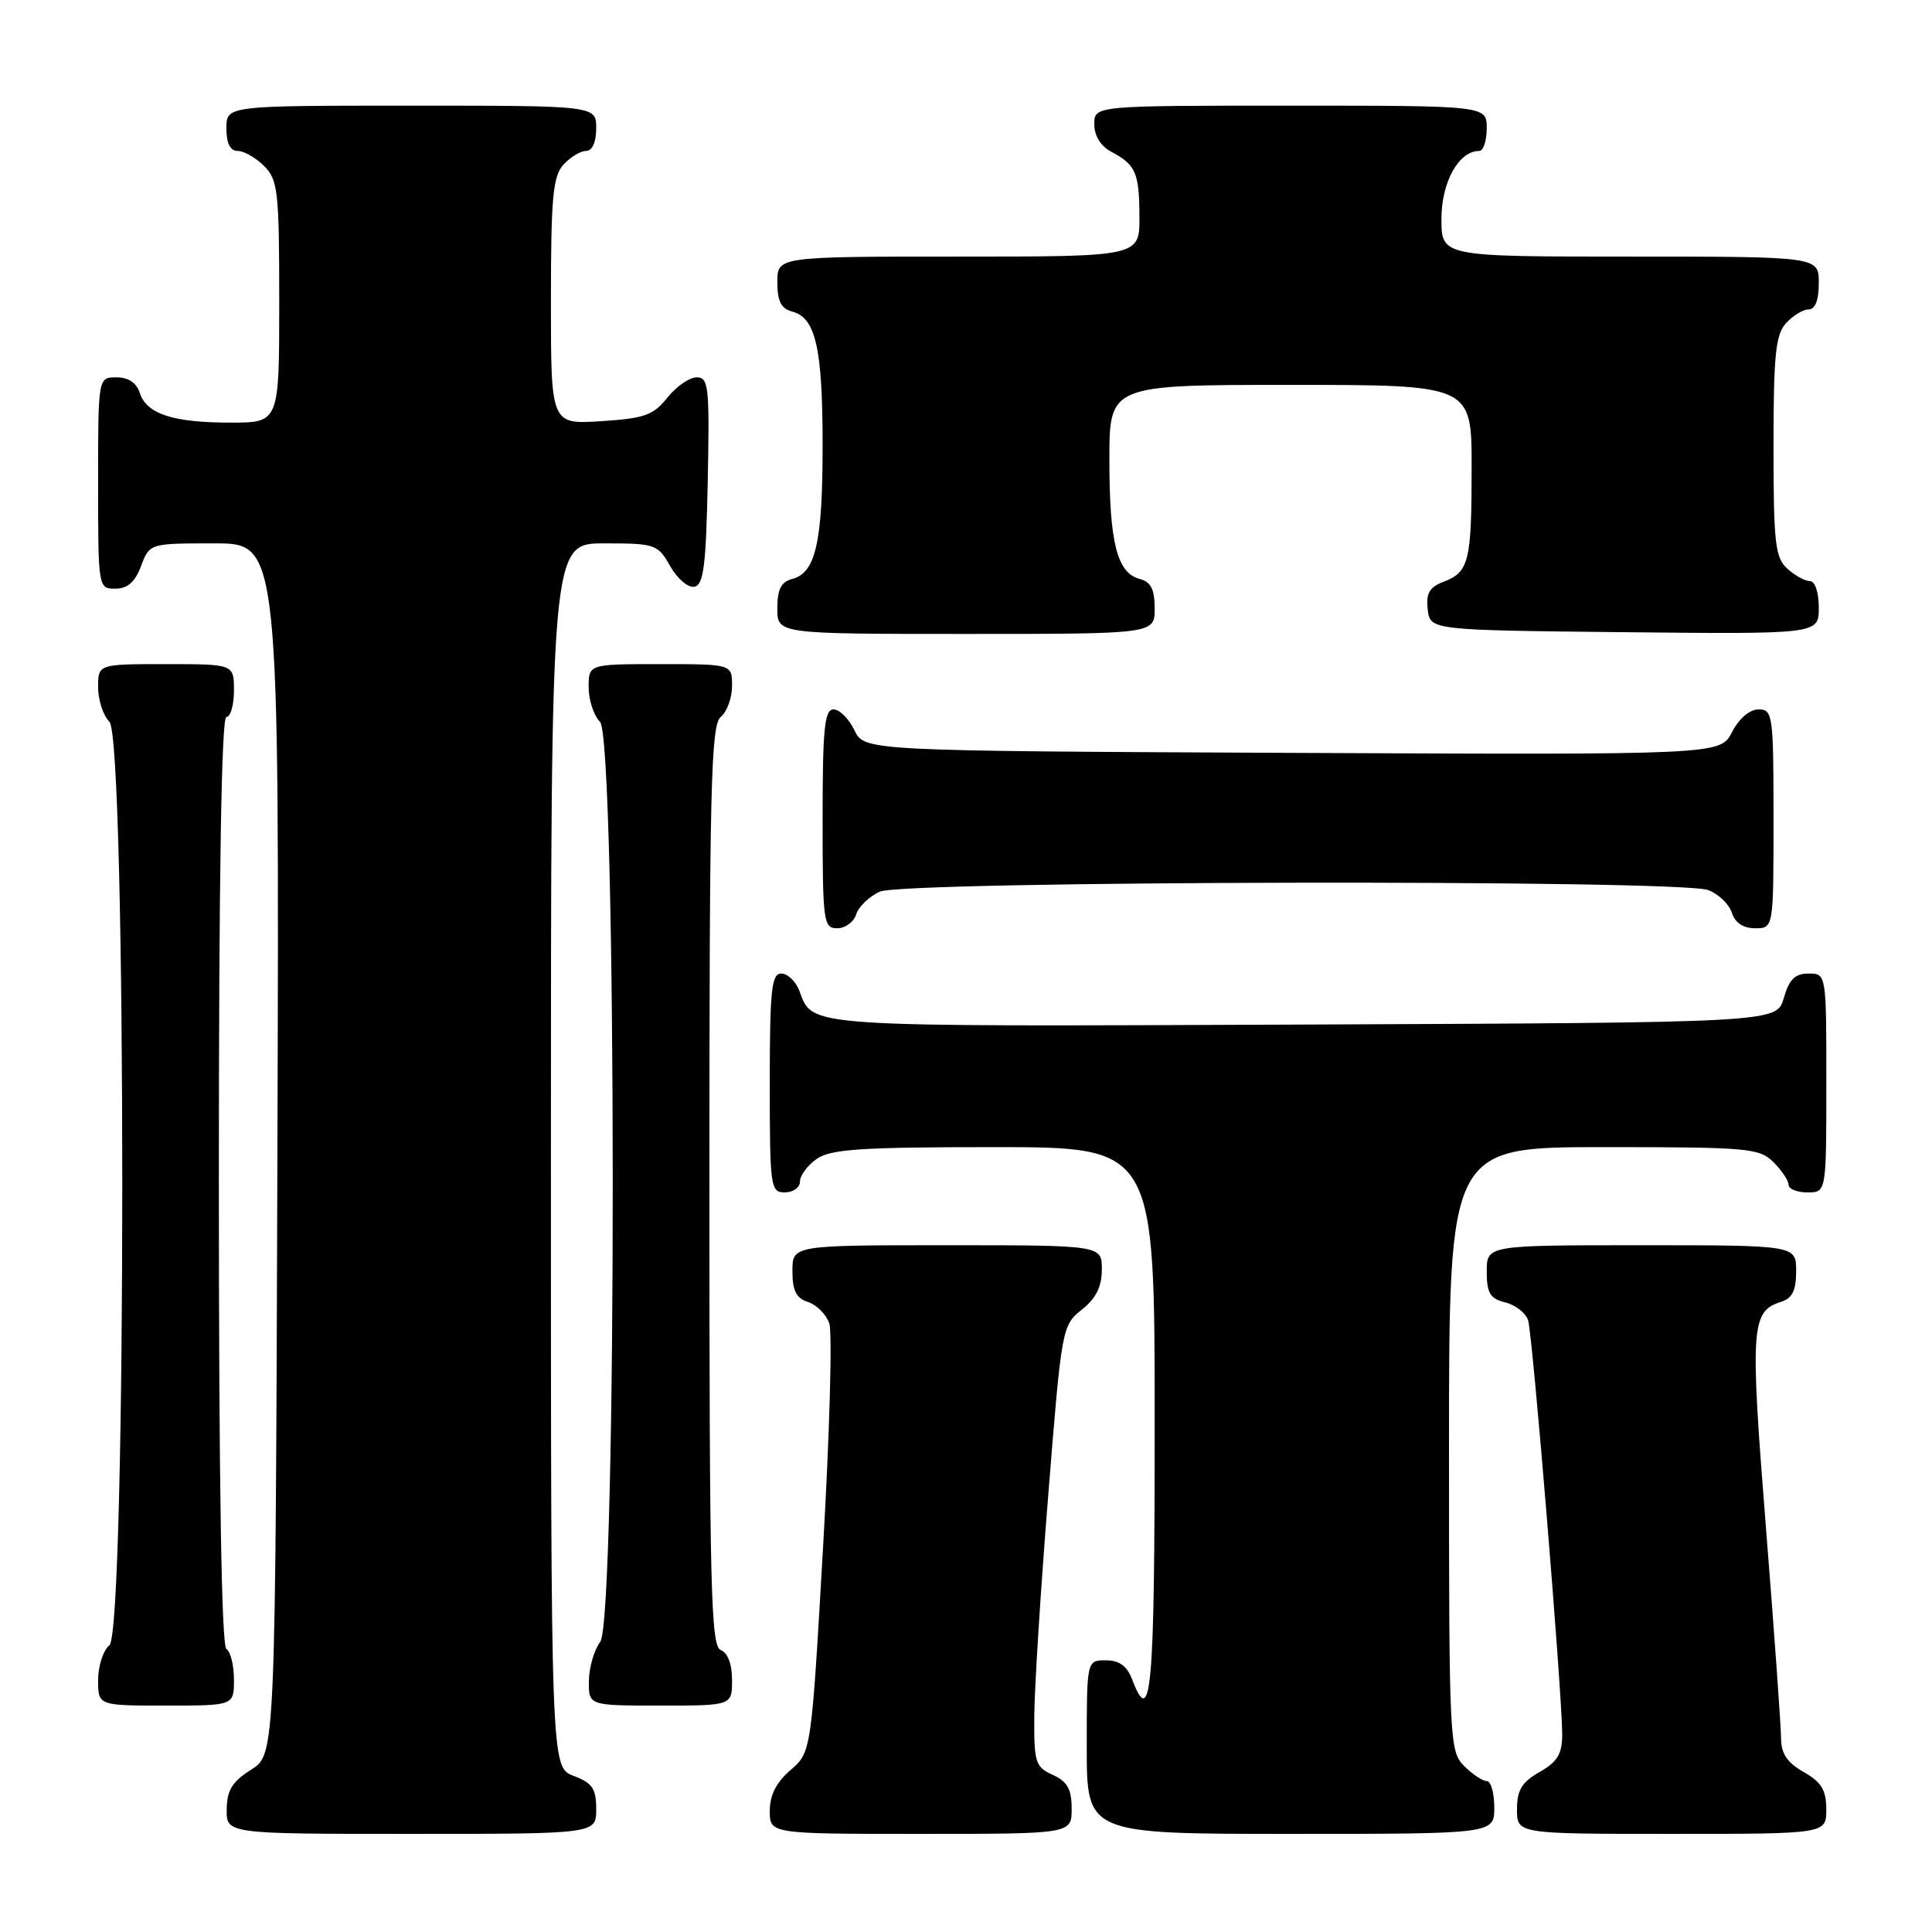 <?xml version="1.0" encoding="UTF-8" standalone="no"?>
<!DOCTYPE svg PUBLIC "-//W3C//DTD SVG 1.1//EN" "http://www.w3.org/Graphics/SVG/1.1/DTD/svg11.dtd" >
<svg xmlns="http://www.w3.org/2000/svg" xmlns:xlink="http://www.w3.org/1999/xlink" version="1.1" viewBox="0 0 256 256">
 <g >
 <path fill="currentColor"
d=" M 79.00 239.72 C 79.00 236.99 78.49 236.25 76.00 235.31 C 73.00 234.17 73.00 234.17 73.00 153.09 C 73.00 72.00 73.00 72.00 80.05 72.00 C 86.84 72.00 87.15 72.11 88.80 75.01 C 89.73 76.67 91.17 77.90 92.00 77.75 C 93.23 77.52 93.55 75.01 93.78 63.74 C 94.03 51.24 93.90 50.00 92.32 50.00 C 91.36 50.00 89.61 51.21 88.43 52.69 C 86.57 55.03 85.39 55.44 79.64 55.81 C 73.00 56.23 73.00 56.23 73.00 39.95 C 73.00 26.19 73.26 23.37 74.65 21.83 C 75.57 20.82 76.92 20.00 77.65 20.00 C 78.48 20.00 79.00 18.85 79.00 17.00 C 79.00 14.00 79.00 14.00 54.50 14.00 C 30.00 14.00 30.00 14.00 30.00 17.00 C 30.00 19.00 30.50 20.00 31.50 20.00 C 32.33 20.00 33.90 20.90 35.00 22.00 C 36.83 23.83 37.00 25.33 37.00 40.00 C 37.00 56.00 37.00 56.00 30.57 56.00 C 22.91 56.00 19.41 54.85 18.52 52.06 C 18.09 50.72 17.01 50.00 15.43 50.00 C 13.00 50.00 13.00 50.00 13.00 64.00 C 13.00 77.91 13.02 78.00 15.28 78.00 C 16.90 78.00 17.89 77.13 18.69 75.00 C 19.83 72.00 19.83 72.00 28.42 72.00 C 37.01 72.00 37.01 72.00 36.76 152.23 C 36.50 232.46 36.50 232.46 33.29 234.48 C 30.77 236.07 30.07 237.20 30.04 239.75 C 30.00 243.00 30.00 243.00 54.50 243.00 C 79.00 243.00 79.00 243.00 79.00 239.72 Z  M 142.00 239.66 C 142.00 237.07 141.44 236.07 139.50 235.18 C 137.18 234.13 137.00 233.55 137.05 227.27 C 137.08 223.55 137.91 210.41 138.90 198.08 C 140.67 175.96 140.72 175.63 143.34 173.54 C 145.23 172.04 146.00 170.49 146.00 168.21 C 146.00 165.00 146.00 165.00 125.50 165.00 C 105.00 165.00 105.00 165.00 105.00 168.43 C 105.00 171.02 105.51 172.03 107.06 172.52 C 108.19 172.88 109.46 174.15 109.88 175.34 C 110.30 176.53 109.94 189.80 109.07 204.84 C 107.50 232.17 107.50 232.17 104.75 234.54 C 102.87 236.16 102.00 237.87 102.00 239.95 C 102.00 243.00 102.00 243.00 122.00 243.00 C 142.00 243.00 142.00 243.00 142.00 239.66 Z  M 198.00 239.50 C 198.00 237.57 197.55 236.00 197.00 236.00 C 196.45 236.00 195.10 235.10 194.00 234.00 C 192.07 232.07 192.00 230.67 192.00 192.00 C 192.00 152.00 192.00 152.00 212.50 152.00 C 231.67 152.00 233.13 152.13 235.00 154.00 C 236.10 155.10 237.00 156.45 237.00 157.00 C 237.00 157.55 238.12 158.00 239.50 158.00 C 242.00 158.00 242.00 158.00 242.00 143.50 C 242.00 129.00 242.00 129.00 239.64 129.00 C 237.85 129.00 237.07 129.77 236.36 132.25 C 235.43 135.50 235.43 135.50 172.57 135.76 C 105.88 136.03 107.77 136.16 105.92 131.29 C 105.44 130.03 104.36 129.00 103.52 129.00 C 102.23 129.00 102.00 131.17 102.00 143.50 C 102.00 157.33 102.09 158.00 104.00 158.00 C 105.10 158.00 106.00 157.35 106.00 156.56 C 106.00 155.76 107.00 154.41 108.22 153.56 C 110.06 152.27 114.08 152.00 131.72 152.00 C 153.00 152.00 153.00 152.00 153.00 188.50 C 153.00 224.13 152.55 229.21 150.00 222.50 C 149.33 220.74 148.30 220.00 146.52 220.00 C 144.00 220.00 144.00 220.00 144.00 231.50 C 144.00 243.00 144.00 243.00 171.00 243.00 C 198.00 243.00 198.00 243.00 198.00 239.50 Z  M 241.99 239.75 C 241.99 237.19 241.35 236.14 238.99 234.80 C 236.79 233.54 236.00 232.35 236.00 230.30 C 235.99 228.76 235.09 216.12 233.98 202.21 C 231.88 175.78 232.02 173.76 236.00 172.50 C 237.49 172.03 238.00 170.99 238.00 168.43 C 238.00 165.00 238.00 165.00 217.50 165.00 C 197.00 165.00 197.00 165.00 197.00 168.48 C 197.00 171.35 197.44 172.07 199.46 172.58 C 200.82 172.92 202.18 173.98 202.48 174.94 C 203.08 176.81 206.99 224.35 207.00 229.80 C 207.00 232.41 206.38 233.44 204.01 234.80 C 201.65 236.14 201.01 237.19 201.01 239.75 C 201.00 243.00 201.00 243.00 221.50 243.00 C 242.00 243.00 242.00 243.00 241.99 239.75 Z  M 31.00 222.56 C 31.00 220.67 30.55 218.84 30.00 218.50 C 29.35 218.10 29.00 196.32 29.00 156.44 C 29.00 116.15 29.34 95.00 30.00 95.00 C 30.55 95.00 31.00 93.42 31.00 91.50 C 31.00 88.00 31.00 88.00 22.00 88.00 C 13.00 88.00 13.00 88.00 13.00 91.07 C 13.00 92.76 13.68 94.82 14.50 95.64 C 16.77 97.91 16.77 216.12 14.50 218.00 C 13.68 218.68 13.00 220.76 13.00 222.62 C 13.00 226.00 13.00 226.00 22.00 226.00 C 31.00 226.00 31.00 226.00 31.00 222.56 Z  M 97.00 222.61 C 97.00 220.51 96.43 218.99 95.50 218.64 C 94.19 218.14 94.00 210.37 94.00 157.15 C 94.00 104.23 94.20 96.08 95.50 95.00 C 96.33 94.32 97.00 92.46 97.00 90.88 C 97.00 88.00 97.00 88.00 87.50 88.00 C 78.00 88.00 78.00 88.00 78.00 91.07 C 78.00 92.76 78.68 94.82 79.50 95.64 C 81.73 97.88 81.77 214.61 79.53 217.56 C 78.72 218.63 78.05 220.96 78.03 222.75 C 78.00 226.00 78.00 226.00 87.50 226.00 C 97.00 226.00 97.00 226.00 97.00 222.61 Z  M 113.45 121.15 C 113.77 120.14 115.18 118.79 116.57 118.15 C 119.74 116.70 222.58 116.51 226.35 117.94 C 227.71 118.46 229.12 119.81 229.48 120.94 C 229.91 122.28 230.99 123.00 232.57 123.00 C 235.00 123.00 235.00 123.00 235.00 108.50 C 235.00 94.73 234.90 94.00 233.03 94.00 C 231.84 94.00 230.43 95.20 229.50 97.01 C 227.94 100.02 227.94 100.02 171.23 99.76 C 114.53 99.50 114.53 99.50 113.21 96.75 C 112.48 95.24 111.24 94.00 110.45 94.00 C 109.25 94.00 109.00 96.52 109.00 108.50 C 109.00 122.16 109.11 123.00 110.93 123.00 C 112.00 123.00 113.13 122.17 113.45 121.15 Z  M 153.00 80.62 C 153.00 78.08 152.50 77.10 151.01 76.71 C 148.02 75.93 147.00 71.91 147.00 60.93 C 147.00 51.00 147.00 51.00 171.00 51.00 C 195.00 51.00 195.00 51.00 195.00 61.92 C 195.00 74.38 194.65 75.80 191.30 77.08 C 189.40 77.80 188.94 78.61 189.18 80.75 C 189.50 83.50 189.50 83.50 215.25 83.77 C 241.00 84.03 241.00 84.03 241.00 80.52 C 241.00 78.50 240.50 77.00 239.83 77.00 C 239.18 77.00 237.83 76.26 236.83 75.35 C 235.22 73.89 235.00 71.97 235.00 59.17 C 235.00 47.07 235.27 44.35 236.65 42.83 C 237.57 41.82 238.92 41.00 239.65 41.00 C 240.53 41.00 241.00 39.77 241.00 37.50 C 241.00 34.00 241.00 34.00 216.00 34.00 C 191.00 34.00 191.00 34.00 191.00 29.00 C 191.00 24.12 193.29 20.00 196.00 20.00 C 196.55 20.00 197.00 18.65 197.00 17.00 C 197.00 14.00 197.00 14.00 171.00 14.00 C 145.00 14.00 145.00 14.00 145.00 16.46 C 145.00 18.00 145.85 19.37 147.25 20.11 C 150.50 21.83 150.97 22.90 150.98 28.75 C 151.00 34.00 151.00 34.00 127.00 34.00 C 103.00 34.00 103.00 34.00 103.00 37.38 C 103.00 39.92 103.50 40.90 104.99 41.29 C 108.08 42.10 109.00 46.15 109.00 59.00 C 109.00 71.85 108.08 75.90 104.99 76.71 C 103.50 77.10 103.00 78.08 103.00 80.62 C 103.00 84.00 103.00 84.00 128.00 84.00 C 153.00 84.00 153.00 84.00 153.00 80.62 Z "/>
</g>
</svg>